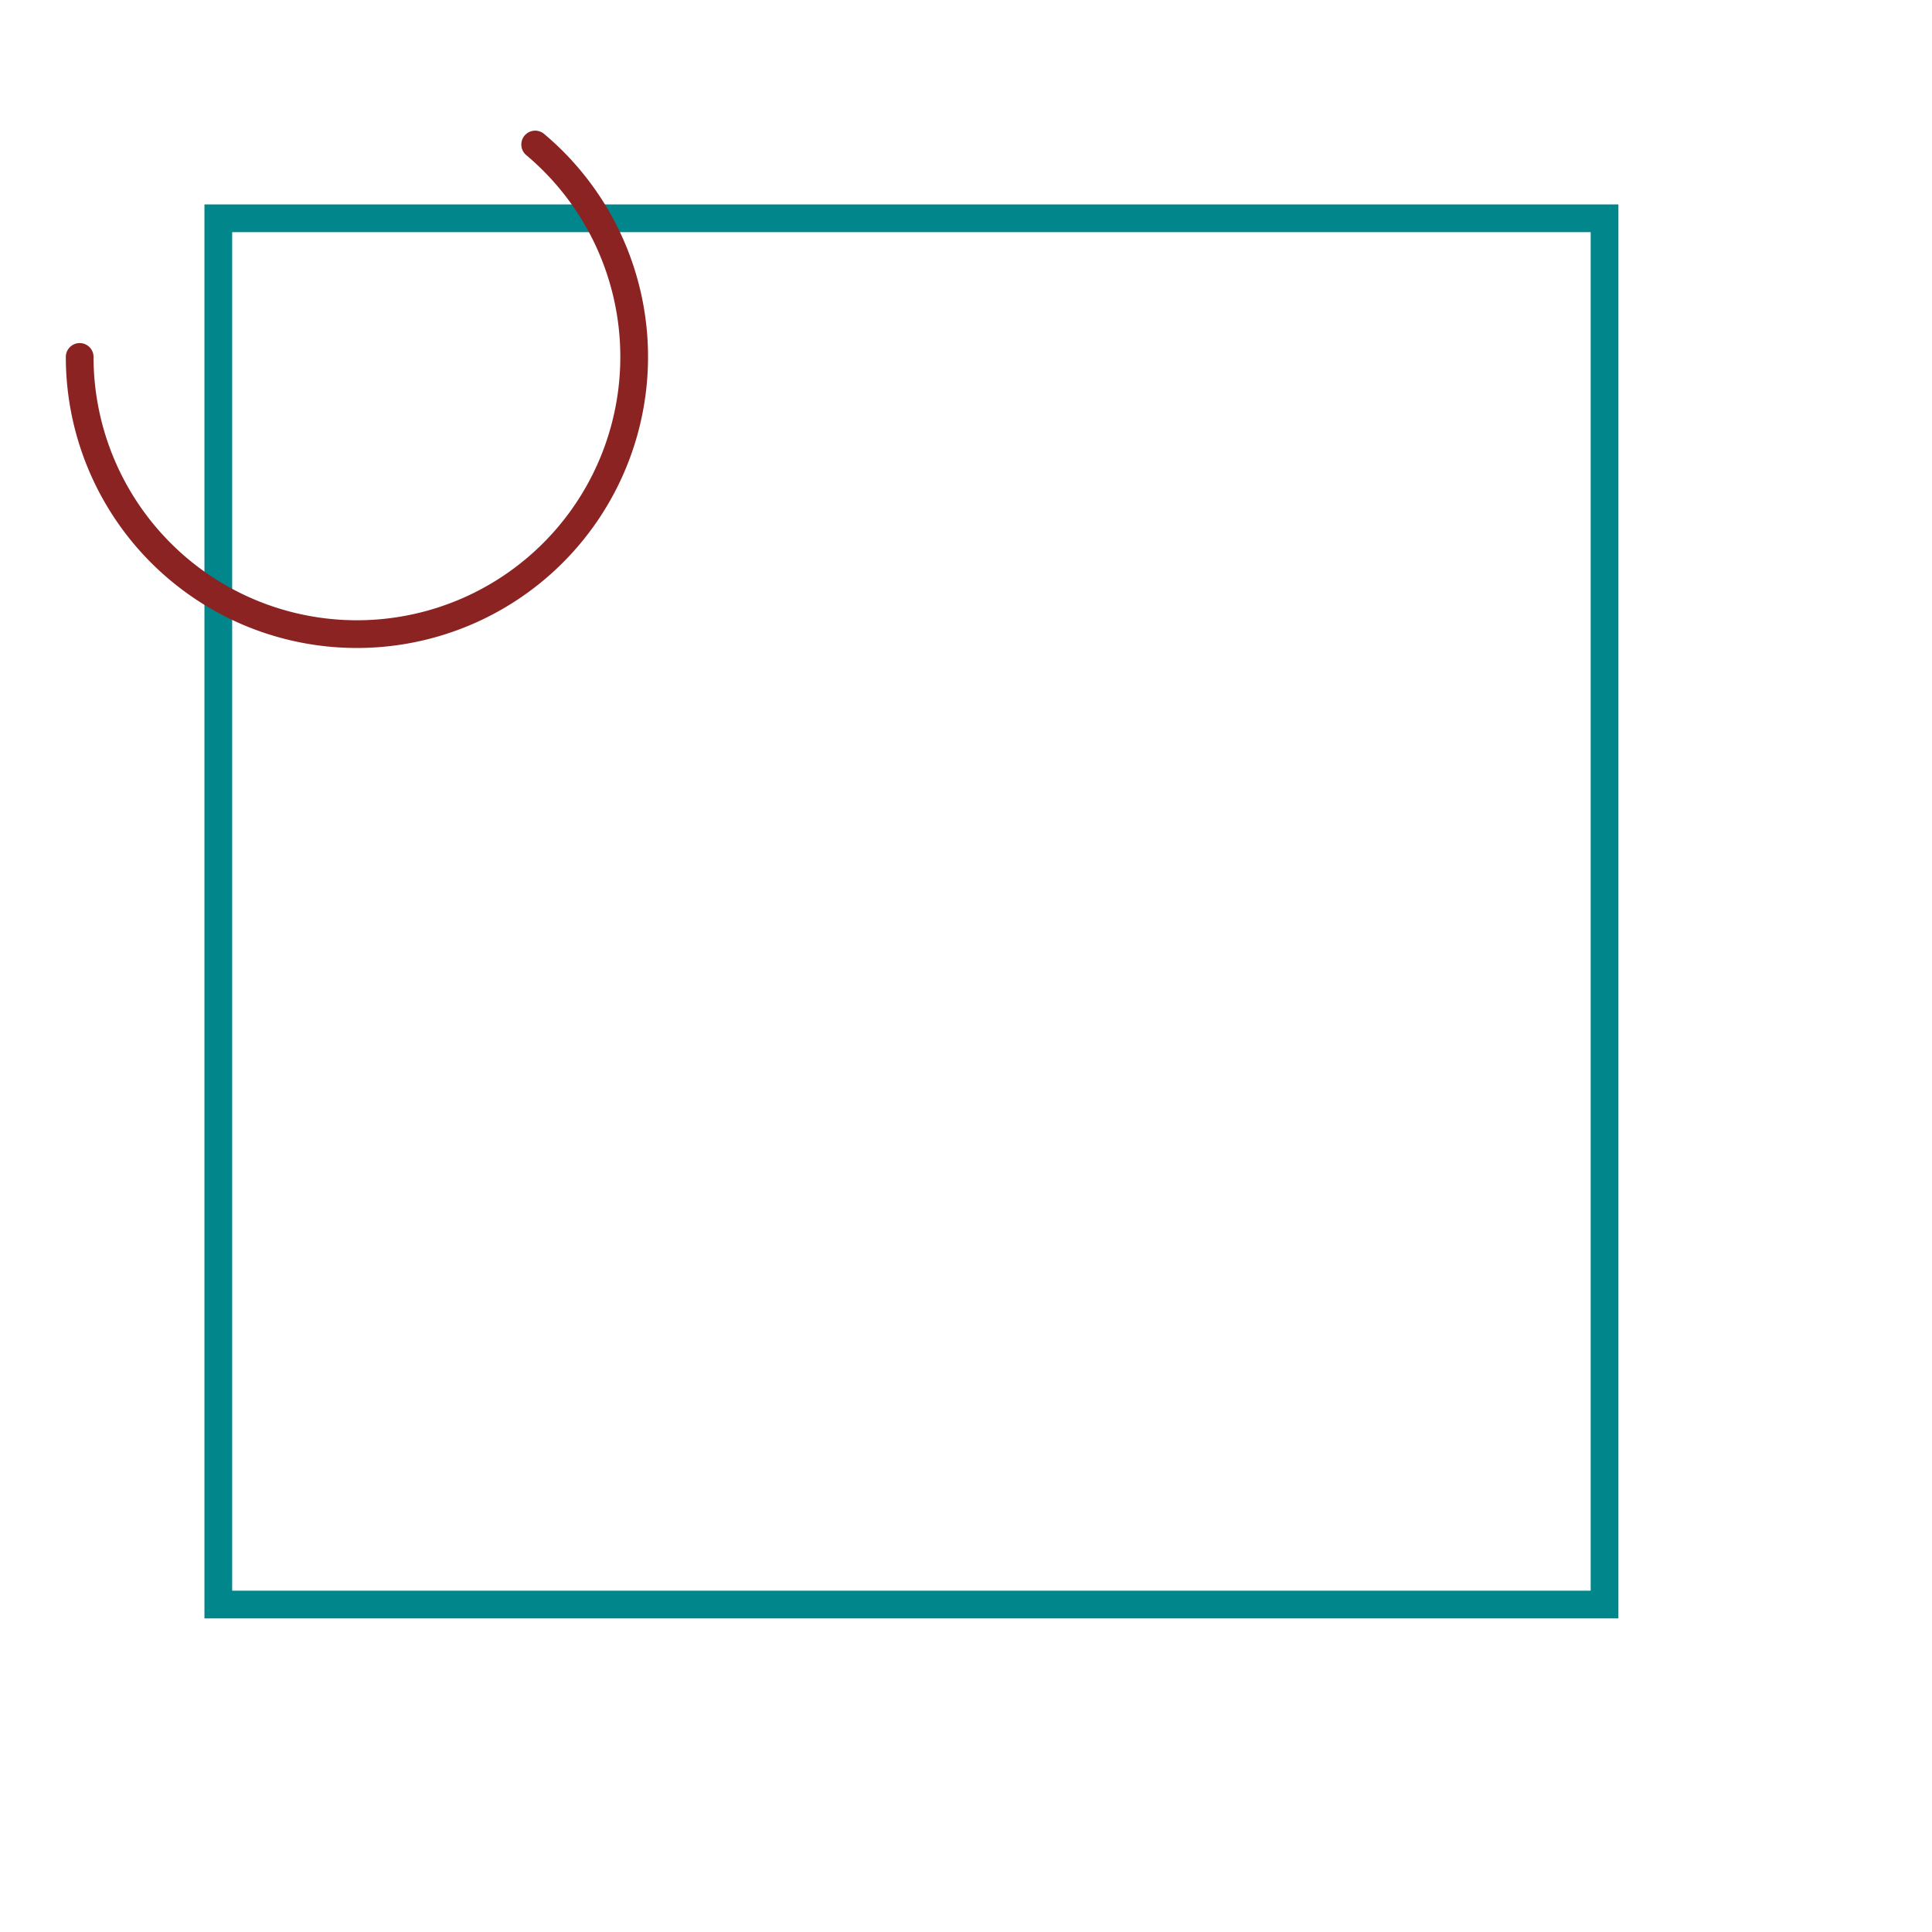 <?xml version="1.0"?>
<svg xmlns="http://www.w3.org/2000/svg" version="1.0" width="1625.6" height="1625.6" viewBox="-2 -2 17.7 17.7">
<g id="layer_9_outline">
<!--normal-->
 <rect x="0" y="0" width="12.7" height="12.7" stroke-width="0.254" stroke="#00868b" stroke-linecap="round" fill="none"/>
</g>
<g id="layer_7_group7">
</g>
<g id="layer_5_group5">
</g>
<g id="layer_11_bottom">
</g>
<g id="layer_3_top">
<!--normal-->
 <path d="M 2.903 -0.676 A 2.54 2.54 0 1 1 -1.27 1.27" stroke-width="0.254" stroke="#8b2323" stroke-linecap="round" fill="none"/>
</g>
<g id="layer_1_topsilk">
</g>
</svg>
